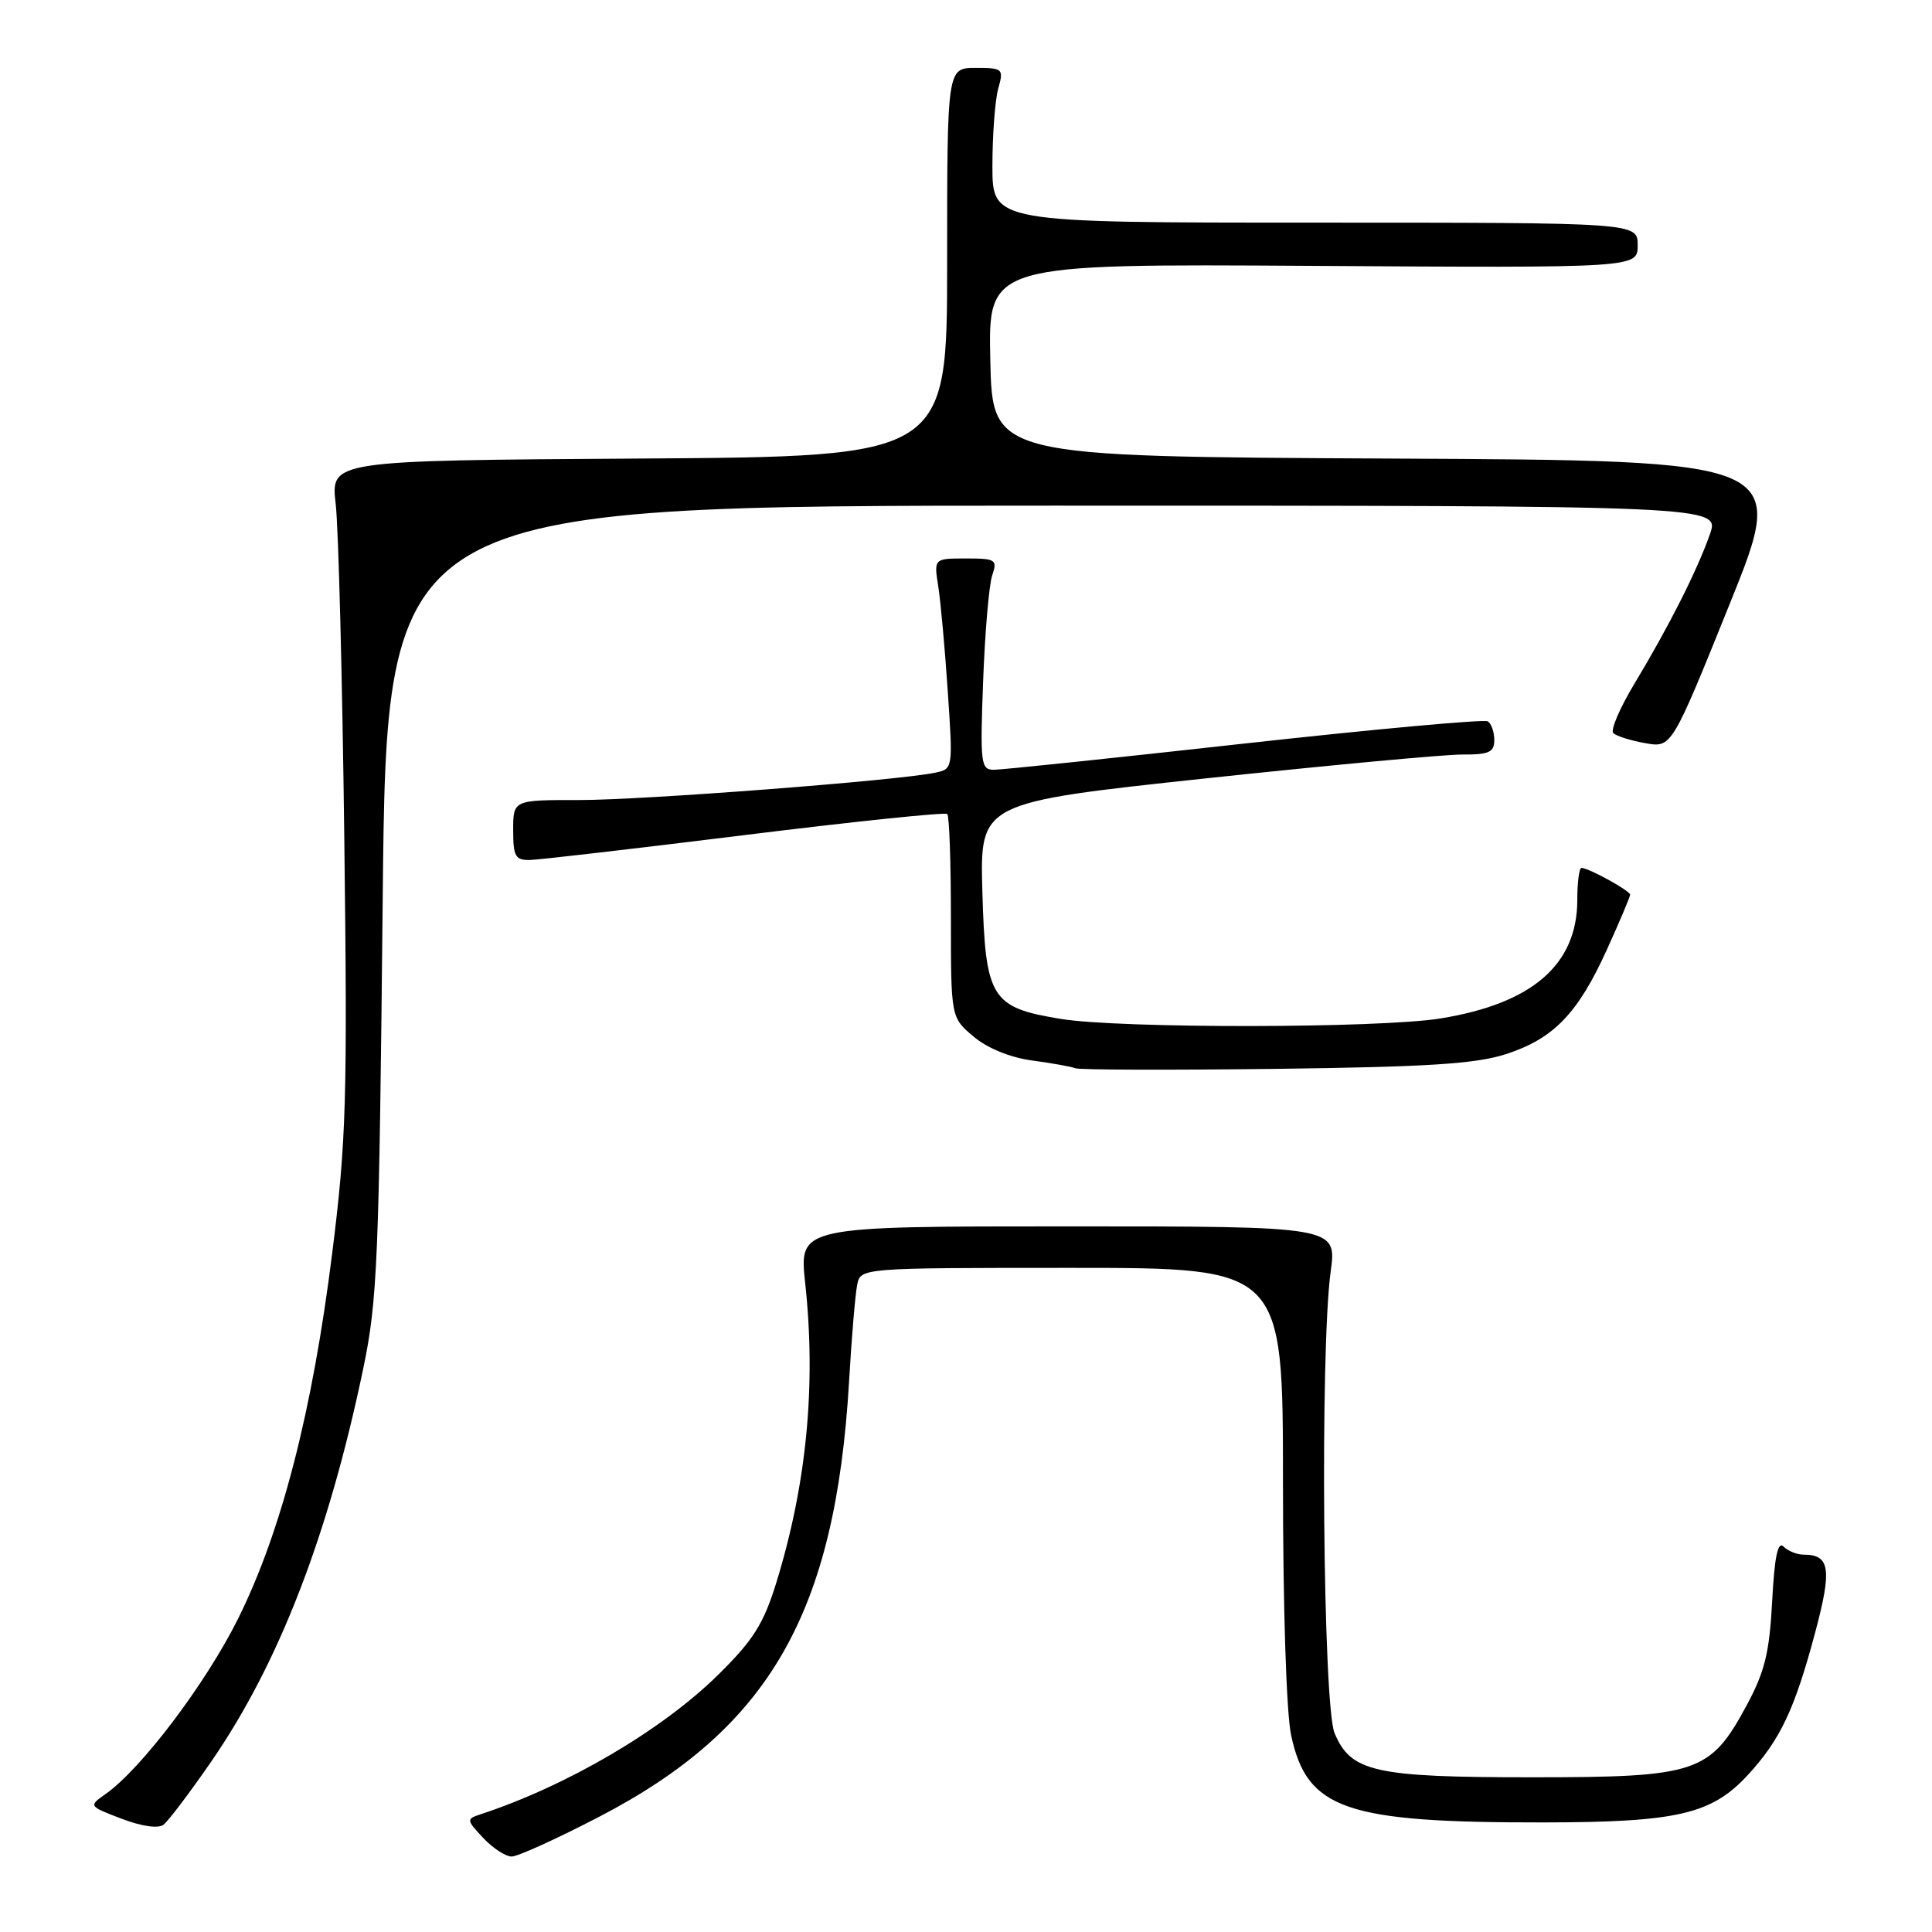 <?xml version="1.0" encoding="UTF-8" standalone="no"?>
<!DOCTYPE svg PUBLIC "-//W3C//DTD SVG 1.1//EN" "http://www.w3.org/Graphics/SVG/1.1/DTD/svg11.dtd" >
<svg xmlns="http://www.w3.org/2000/svg" xmlns:xlink="http://www.w3.org/1999/xlink" version="1.1" viewBox="0 0 256 256">
 <g >
 <path fill="currentColor"
d=" M 79.36 240.75 C 101.96 229.02 110.71 213.77 112.51 183.00 C 112.84 177.22 113.33 171.49 113.58 170.25 C 114.04 168.00 114.04 168.00 142.02 168.00 C 170.00 168.00 170.00 168.00 170.00 196.45 C 170.00 213.01 170.45 227.00 171.08 229.93 C 173.19 239.76 178.24 241.51 204.50 241.48 C 222.24 241.46 226.81 240.40 231.61 235.18 C 235.91 230.50 237.80 226.51 240.52 216.31 C 242.77 207.90 242.49 206.00 239.00 206.00 C 238.12 206.00 236.92 205.52 236.33 204.93 C 235.57 204.17 235.13 206.27 234.82 212.19 C 234.46 218.99 233.84 221.52 231.44 225.97 C 226.60 234.93 224.91 235.50 203.00 235.50 C 182.15 235.50 179.00 234.80 176.84 229.66 C 175.30 226.03 174.90 178.88 176.32 168.50 C 177.14 162.50 177.14 162.50 141.51 162.50 C 105.88 162.50 105.88 162.50 106.69 170.00 C 108.16 183.57 106.89 196.67 102.85 209.76 C 101.17 215.18 99.81 217.34 95.16 221.92 C 87.70 229.27 75.14 236.64 63.60 240.43 C 61.79 241.02 61.81 241.17 64.02 243.53 C 65.30 244.89 67.00 246.00 67.80 246.00 C 68.60 246.00 73.80 243.64 79.36 240.75 Z  M 27.98 233.43 C 36.91 220.51 43.51 203.48 48.11 181.44 C 50.02 172.34 50.23 167.09 50.71 119.25 C 51.23 67.00 51.23 67.00 139.57 67.00 C 227.91 67.00 227.91 67.00 226.56 70.82 C 224.87 75.63 221.13 83.02 216.58 90.58 C 214.63 93.81 213.37 96.76 213.77 97.14 C 214.17 97.53 216.07 98.13 218.00 98.47 C 221.50 99.10 221.50 99.10 229.18 80.06 C 236.86 61.02 236.86 61.02 184.18 60.76 C 131.50 60.50 131.50 60.50 131.22 47.73 C 130.94 34.96 130.94 34.96 173.97 35.23 C 217.00 35.50 217.00 35.50 217.00 32.50 C 217.00 29.50 217.00 29.50 174.25 29.50 C 131.50 29.50 131.50 29.50 131.50 22.00 C 131.50 17.88 131.85 13.26 132.27 11.75 C 133.01 9.10 132.90 9.00 129.27 9.00 C 125.50 9.00 125.50 9.00 125.50 34.75 C 125.50 60.50 125.50 60.50 84.66 60.76 C 43.82 61.02 43.82 61.02 44.48 66.76 C 44.85 69.92 45.36 89.82 45.62 111.00 C 46.05 145.73 45.89 151.12 44.02 166.04 C 41.40 187.00 37.30 202.91 31.54 214.50 C 27.25 223.11 18.70 234.42 13.96 237.74 C 11.73 239.31 11.74 239.32 16.11 240.99 C 18.76 242.00 20.96 242.32 21.66 241.79 C 22.29 241.31 25.14 237.55 27.98 233.43 Z  M 199.54 139.68 C 205.87 137.63 209.09 134.29 212.95 125.77 C 214.63 122.07 216.00 118.82 216.00 118.55 C 216.00 118.03 210.50 115.00 209.55 115.00 C 209.25 115.00 209.00 116.91 209.00 119.25 C 208.99 127.82 203.04 132.98 190.87 134.95 C 182.80 136.26 148.42 136.30 140.55 135.01 C 131.31 133.50 130.57 132.30 130.17 118.15 C 129.84 106.35 129.84 106.35 159.67 103.15 C 176.08 101.40 191.41 99.97 193.75 99.98 C 197.30 100.00 198.00 99.68 198.00 98.06 C 198.00 96.99 197.61 95.88 197.14 95.58 C 196.66 95.29 182.16 96.61 164.92 98.52 C 147.67 100.44 132.72 102.00 131.70 102.00 C 129.96 102.00 129.86 101.21 130.27 90.25 C 130.51 83.79 131.05 77.49 131.47 76.25 C 132.18 74.15 131.95 74.00 127.99 74.00 C 123.74 74.00 123.74 74.00 124.33 77.75 C 124.65 79.81 125.22 86.09 125.59 91.70 C 126.28 101.88 126.28 101.89 123.89 102.39 C 118.96 103.43 85.16 106.02 76.75 106.01 C 68.00 106.00 68.00 106.00 68.00 110.00 C 68.00 113.50 68.28 113.99 70.25 113.95 C 71.49 113.92 84.32 112.43 98.77 110.64 C 113.22 108.85 125.26 107.60 125.52 107.86 C 125.79 108.12 126.00 114.29 126.00 121.58 C 126.00 134.82 126.00 134.82 129.00 137.35 C 130.84 138.90 133.86 140.13 136.75 140.52 C 139.36 140.87 141.95 141.33 142.50 141.55 C 143.05 141.77 154.97 141.80 169.00 141.63 C 189.20 141.38 195.55 140.97 199.54 139.68 Z "/>
</g>
</svg>